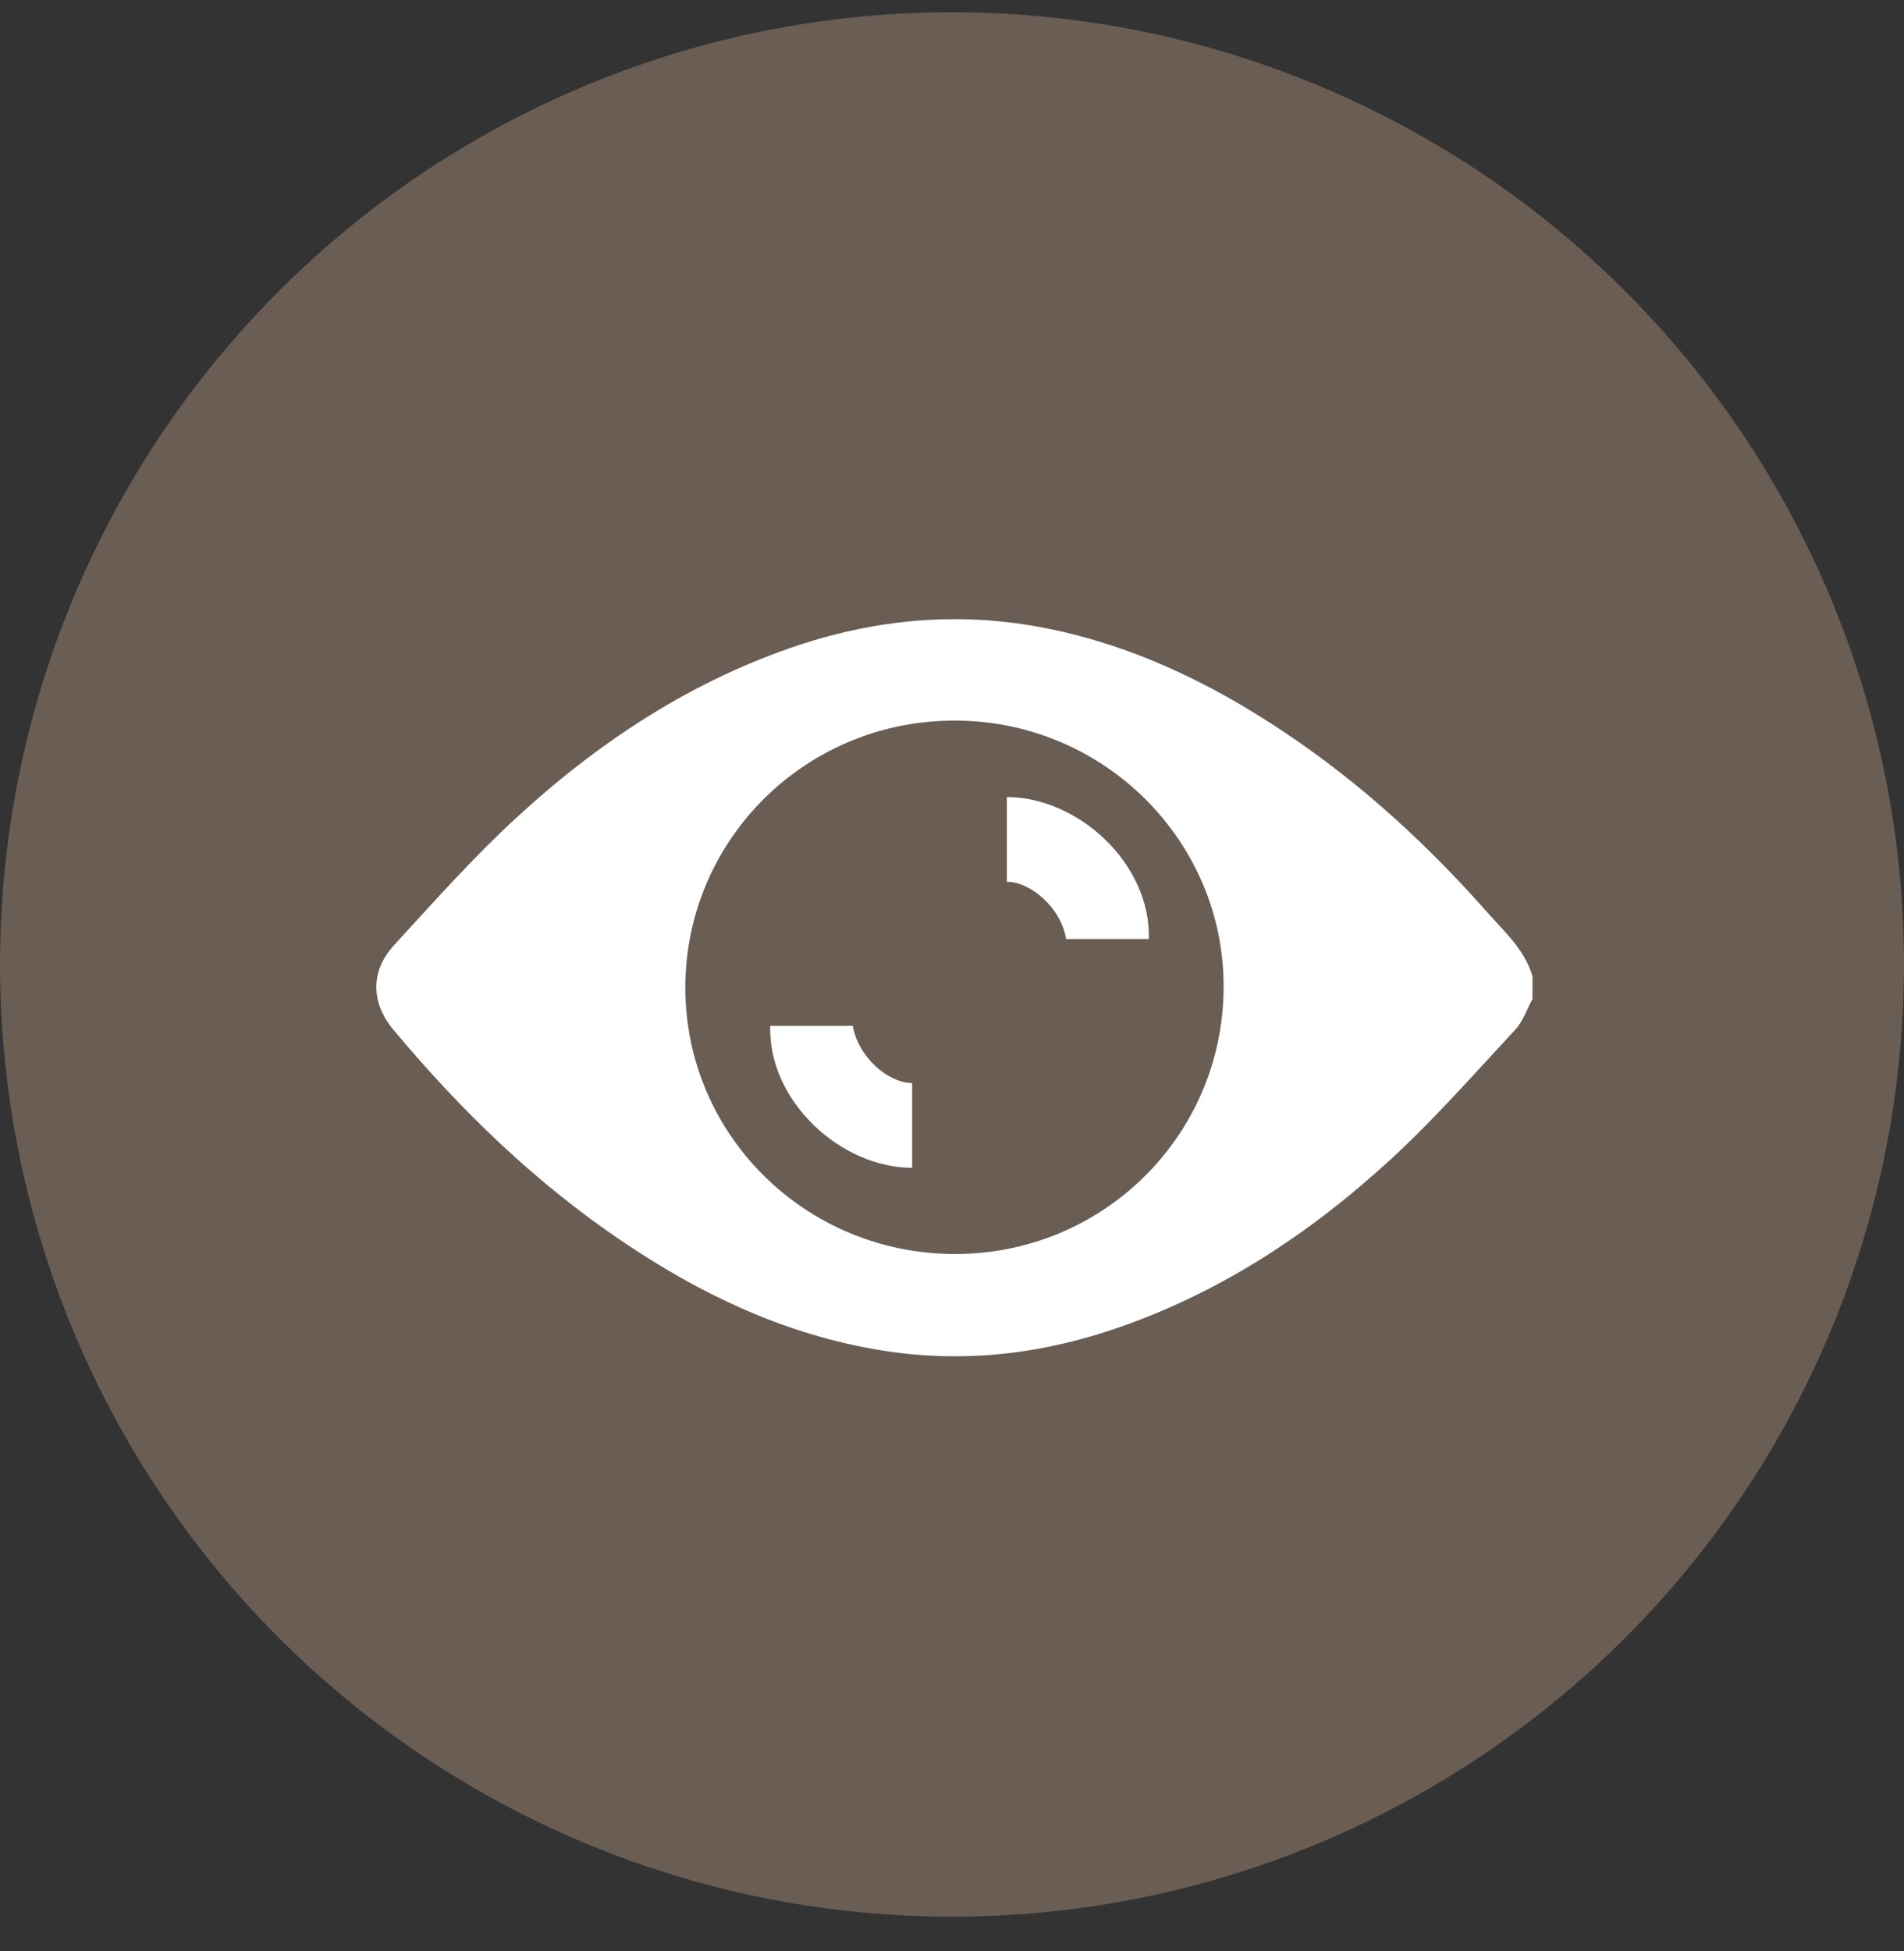 <svg width="41" height="42" viewBox="0 0 41 42" fill="none" xmlns="http://www.w3.org/2000/svg">
<rect x="0" y="0" width="41" height="42" fill="#333333" stroke="none"/>
<circle cx="20.5" cy="20.763" r="20.5" fill="#695D54"/>
<path d="M33 21.017C32.838 20.461 32.419 20.079 32.054 19.671C30.756 18.198 29.317 16.872 27.674 15.774C26.045 14.683 24.302 13.846 22.348 13.491C20.605 13.176 18.901 13.33 17.225 13.879C14.9 14.649 12.906 15.961 11.129 17.595C10.196 18.452 9.345 19.41 8.486 20.347C7.973 20.903 7.986 21.586 8.466 22.162C9.919 23.902 11.534 25.469 13.427 26.741C15.056 27.84 16.799 28.676 18.753 29.031C20.496 29.353 22.2 29.199 23.876 28.65C26.194 27.886 28.181 26.581 29.952 24.954C30.898 24.083 31.75 23.112 32.628 22.168C32.797 21.988 32.878 21.726 33 21.506C33 21.338 33 21.177 33 21.017ZM20.544 26.996C17.333 26.983 14.752 24.418 14.758 21.251C14.765 18.077 17.347 15.513 20.55 15.513C23.761 15.506 26.37 18.104 26.349 21.271C26.329 24.458 23.741 27.009 20.544 26.996Z" fill="white"/>
<path d="M24.738 20.215C24.123 20.215 23.545 20.215 22.958 20.215C22.846 19.538 22.192 18.983 21.681 18.983L21.681 17.159C23.211 17.159 24.785 18.588 24.738 20.215Z" fill="white"/>
<path d="M16.585 22.084C17.2 22.084 17.778 22.084 18.365 22.084C18.477 22.761 19.132 23.316 19.642 23.316L19.642 25.14C18.113 25.14 16.539 23.71 16.585 22.084Z" fill="white"/>
</svg>
